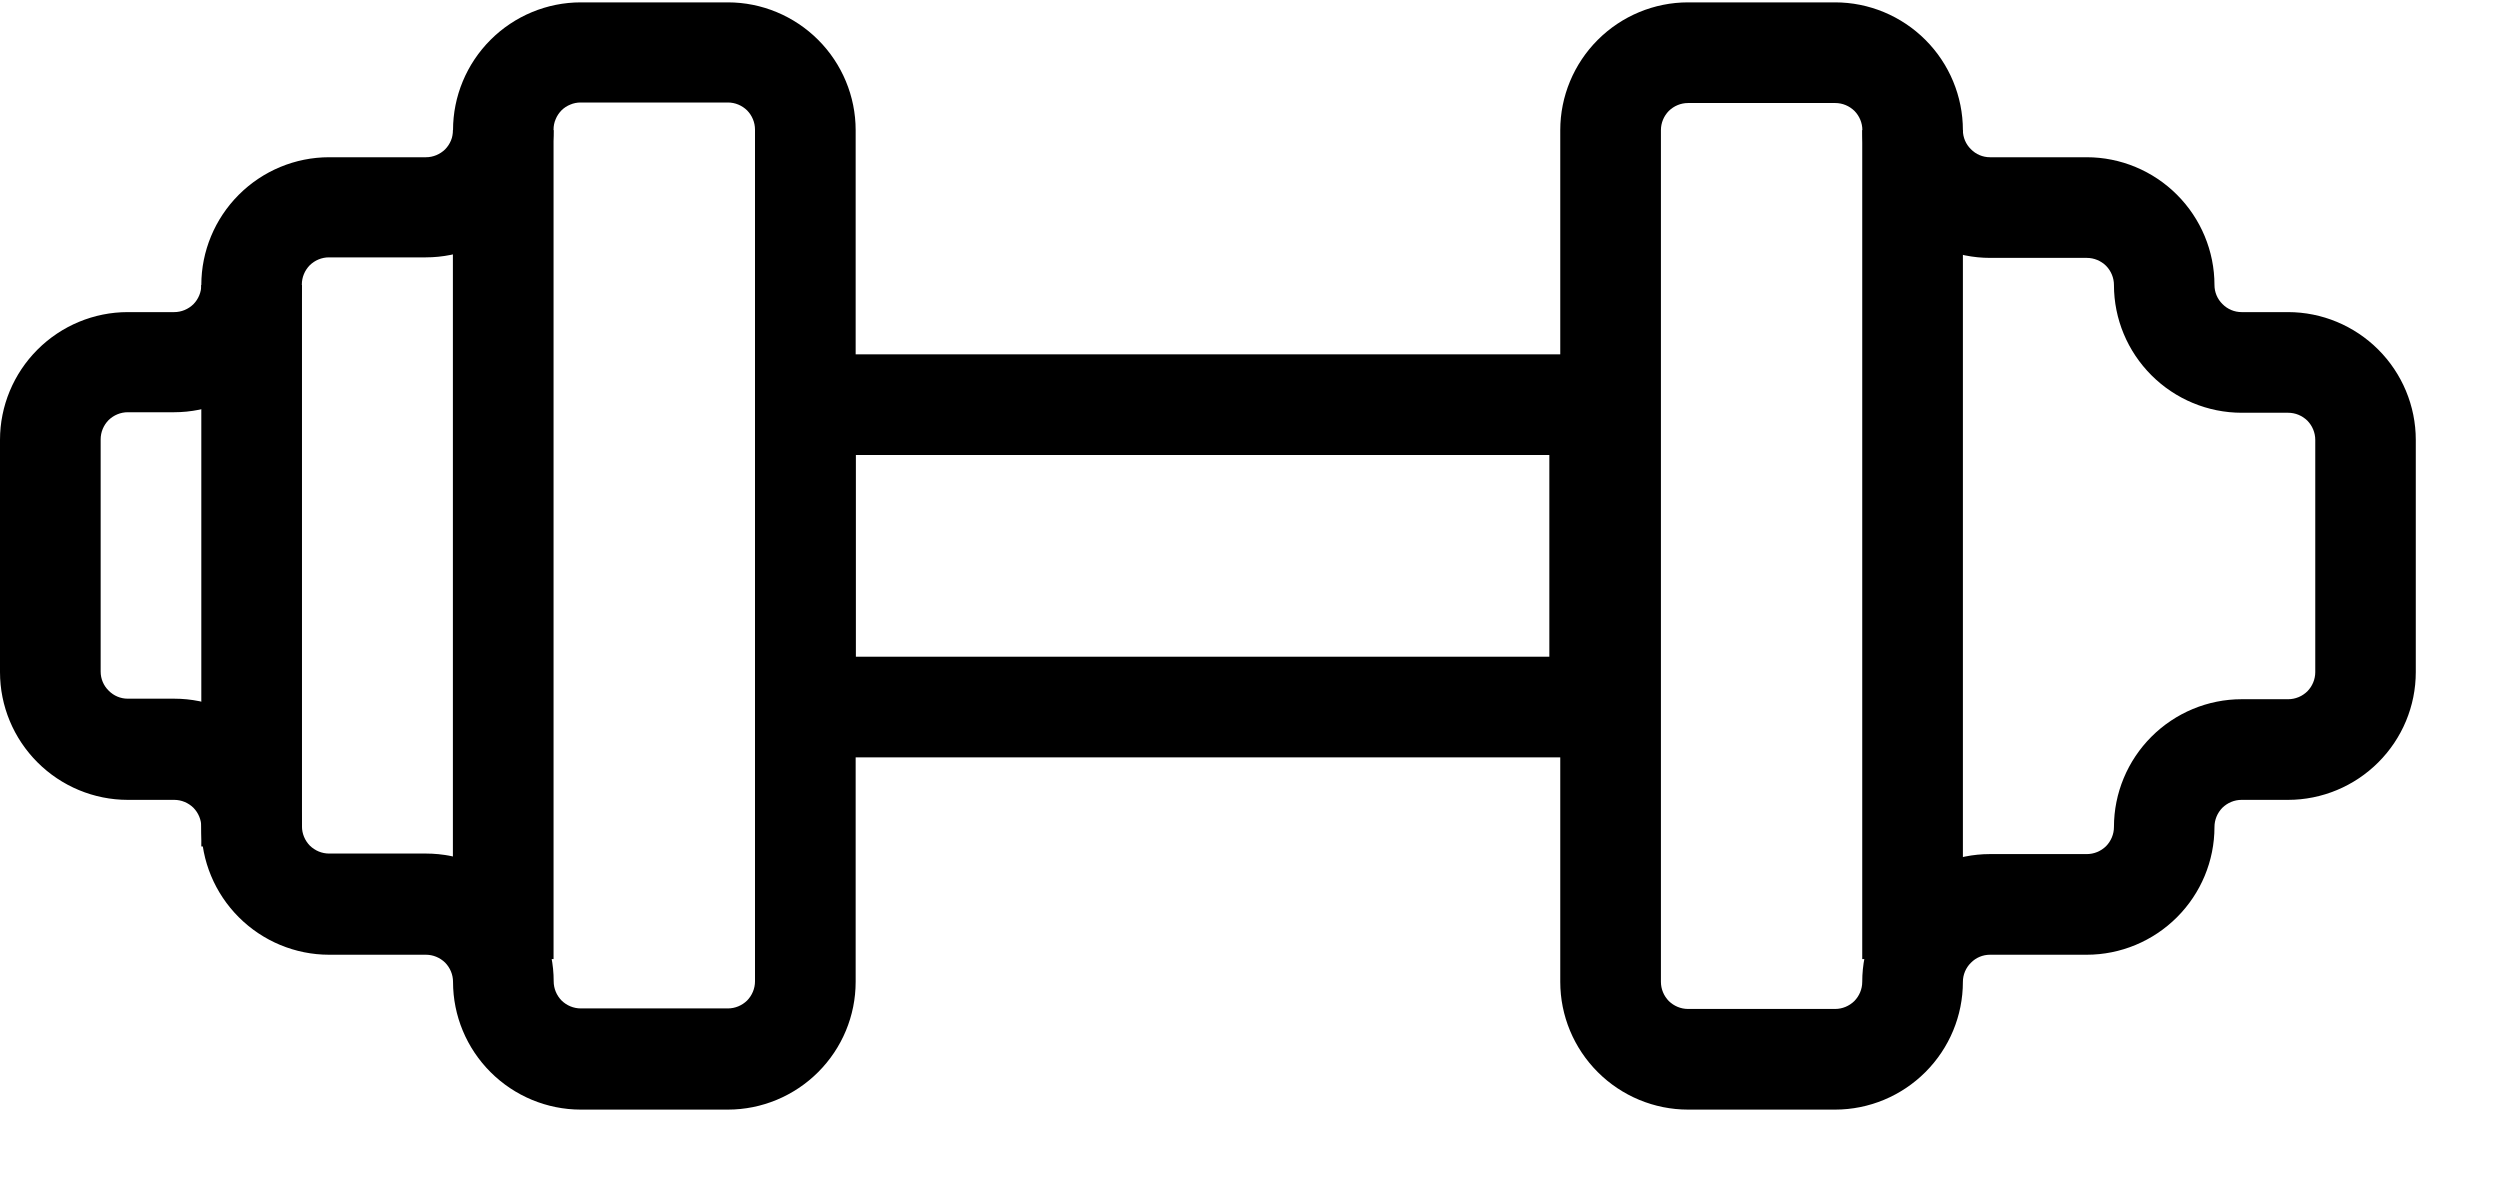 <svg width="19" height="9" viewBox="0 0 19 9" fill="none" xmlns="http://www.w3.org/2000/svg">
<g id="noun-dumble-1164164">
<path id="Path 3575" d="M5.532 8.433H4.414C4.157 8.433 3.91 8.33 3.728 8.148C3.546 7.966 3.443 7.72 3.443 7.462C3.443 7.407 3.421 7.355 3.383 7.316C3.344 7.278 3.292 7.256 3.237 7.256H2.501C2.244 7.256 1.997 7.153 1.815 6.971C1.633 6.789 1.53 6.543 1.53 6.285C1.53 6.23 1.508 6.178 1.47 6.139C1.431 6.101 1.379 6.079 1.324 6.079H0.971C0.714 6.079 0.467 5.976 0.285 5.794C0.103 5.612 0 5.366 0 5.108V3.343C0 3.086 0.103 2.839 0.285 2.657C0.467 2.475 0.714 2.372 0.971 2.372H1.324C1.379 2.372 1.431 2.35 1.47 2.312C1.508 2.273 1.53 2.221 1.53 2.166C1.53 1.909 1.633 1.662 1.815 1.48C1.997 1.298 2.244 1.195 2.501 1.195H3.237C3.292 1.195 3.344 1.173 3.383 1.135C3.421 1.096 3.443 1.044 3.443 0.989C3.443 0.732 3.546 0.485 3.728 0.303C3.91 0.121 4.157 0.018 4.414 0.018H5.532C5.789 0.018 6.036 0.121 6.218 0.303C6.4 0.485 6.503 0.732 6.503 0.989V7.462C6.503 7.72 6.4 7.966 6.218 8.148C6.036 8.33 5.789 8.433 5.532 8.433ZM0.971 3.133C0.916 3.133 0.864 3.155 0.825 3.193C0.787 3.232 0.765 3.284 0.765 3.339V5.104C0.765 5.159 0.787 5.211 0.826 5.249C0.864 5.288 0.916 5.31 0.971 5.31H1.324C1.581 5.31 1.828 5.413 2.01 5.595C2.192 5.777 2.295 6.024 2.295 6.281C2.295 6.336 2.317 6.388 2.355 6.427C2.394 6.465 2.446 6.487 2.501 6.487H3.237C3.494 6.487 3.741 6.59 3.923 6.772C4.105 6.954 4.208 7.201 4.208 7.458C4.208 7.513 4.23 7.565 4.268 7.604C4.307 7.642 4.359 7.664 4.414 7.664H5.532C5.587 7.664 5.639 7.642 5.678 7.604C5.716 7.565 5.738 7.513 5.738 7.458V0.985C5.738 0.93 5.716 0.878 5.678 0.839C5.639 0.801 5.587 0.779 5.532 0.779H4.413C4.386 0.779 4.359 0.784 4.334 0.795C4.309 0.805 4.286 0.82 4.267 0.839C4.248 0.859 4.233 0.881 4.223 0.906C4.212 0.931 4.207 0.958 4.207 0.985C4.207 1.243 4.104 1.489 3.922 1.671C3.74 1.853 3.493 1.956 3.236 1.956H2.5C2.445 1.956 2.393 1.978 2.354 2.016C2.316 2.055 2.294 2.107 2.294 2.162C2.294 2.42 2.191 2.666 2.009 2.848C1.827 3.03 1.58 3.133 1.323 3.133H0.971Z" fill="black"/>
<path id="Path 3576" d="M13.947 8.433H12.829C12.572 8.433 12.325 8.33 12.143 8.148C11.961 7.966 11.858 7.72 11.858 7.462V0.989C11.858 0.732 11.961 0.485 12.143 0.303C12.325 0.121 12.572 0.018 12.829 0.018H13.947C14.204 0.018 14.451 0.121 14.633 0.303C14.815 0.485 14.918 0.732 14.918 0.989C14.918 1.044 14.94 1.096 14.979 1.134C15.017 1.173 15.069 1.195 15.124 1.195H15.859C16.116 1.195 16.363 1.298 16.545 1.48C16.727 1.662 16.83 1.909 16.83 2.166C16.83 2.221 16.852 2.273 16.891 2.311C16.929 2.35 16.982 2.372 17.036 2.372H17.389C17.646 2.372 17.893 2.475 18.075 2.657C18.257 2.839 18.36 3.086 18.36 3.343V5.108C18.36 5.366 18.257 5.612 18.075 5.794C17.893 5.976 17.646 6.079 17.389 6.079H17.036C16.981 6.079 16.929 6.101 16.89 6.139C16.852 6.178 16.83 6.23 16.83 6.285C16.83 6.543 16.727 6.789 16.545 6.971C16.363 7.153 16.116 7.256 15.859 7.256H15.124C15.069 7.256 15.017 7.278 14.979 7.317C14.94 7.355 14.918 7.408 14.918 7.462C14.918 7.72 14.815 7.966 14.633 8.148C14.451 8.33 14.204 8.433 13.947 8.433ZM12.829 0.783C12.774 0.783 12.722 0.805 12.683 0.843C12.645 0.882 12.623 0.934 12.623 0.989V7.462C12.623 7.517 12.645 7.569 12.683 7.608C12.722 7.646 12.774 7.668 12.829 7.668H13.947C14.002 7.668 14.054 7.646 14.093 7.608C14.131 7.569 14.153 7.517 14.153 7.462C14.153 7.205 14.256 6.958 14.438 6.776C14.62 6.594 14.867 6.491 15.124 6.491H15.86C15.915 6.491 15.967 6.469 16.006 6.431C16.044 6.392 16.066 6.34 16.066 6.285C16.066 6.028 16.169 5.781 16.351 5.599C16.533 5.417 16.78 5.314 17.037 5.314H17.39C17.445 5.314 17.497 5.292 17.536 5.254C17.574 5.215 17.596 5.163 17.596 5.108V3.343C17.596 3.288 17.574 3.236 17.536 3.197C17.497 3.159 17.445 3.137 17.39 3.137H17.037C16.78 3.137 16.533 3.034 16.351 2.852C16.169 2.67 16.066 2.424 16.066 2.166C16.066 2.111 16.044 2.059 16.006 2.02C15.967 1.982 15.915 1.96 15.86 1.96H15.125C14.868 1.96 14.621 1.857 14.439 1.675C14.257 1.493 14.154 1.247 14.154 0.989C14.154 0.934 14.132 0.882 14.094 0.843C14.055 0.805 14.003 0.783 13.948 0.783H12.829Z" fill="black"/>
<path id="Path 3577" d="M12.54 5.756H5.74V2.693H12.54V5.756ZM6.503 4.991H11.775V3.458H6.503V4.991Z" fill="black"/>
<path id="Path 3578" d="M3.442 0.989H4.207V7.289H3.442V0.989Z" fill="black"/>
<path id="Path 3579" d="M1.53 2.166H2.295V6.433H1.53V2.166Z" fill="black"/>
<path id="Path 3580" d="M14.153 0.989H14.918V7.289H14.153V0.989Z" fill="black"/>
</g>
</svg>

